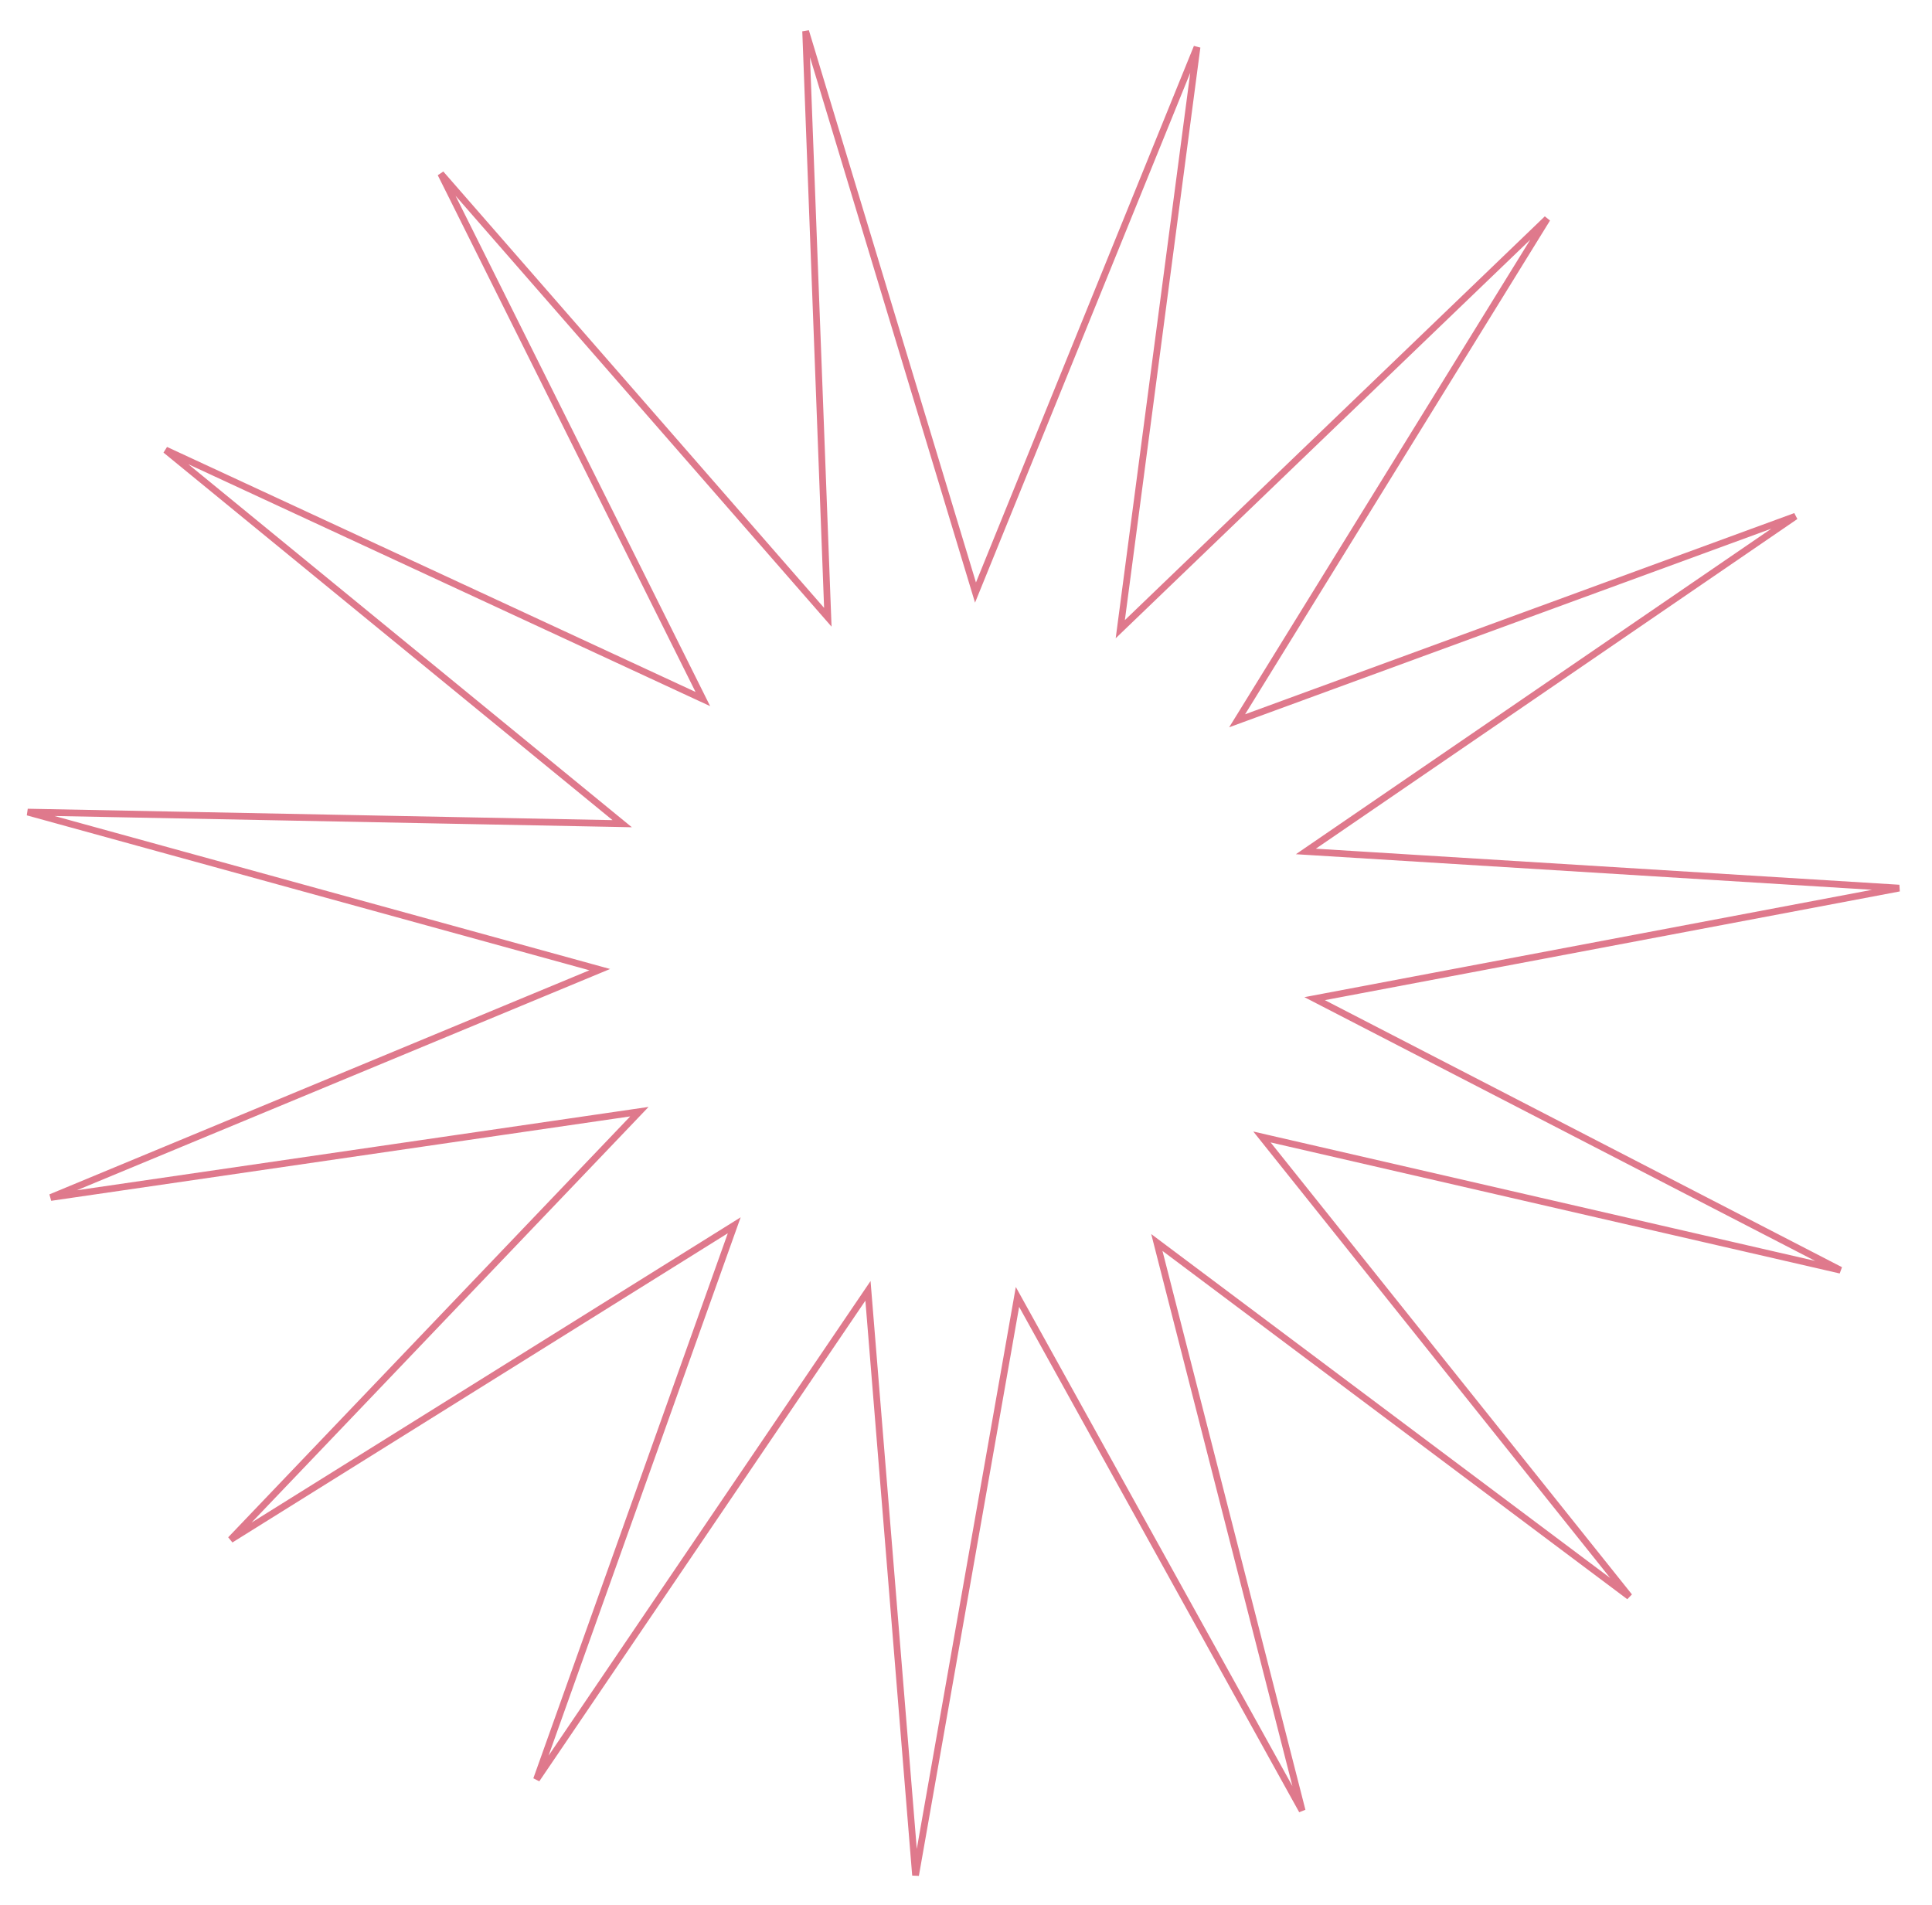 <svg width="287" height="283" viewBox="0 0 287 283" fill="none" xmlns="http://www.w3.org/2000/svg">
<path opacity="0.6" d="M144.501 86.669L144.911 88.023L145.443 86.713L177.82 7.004L166.605 92.049L166.419 93.464L167.448 92.475L229.83 32.498L184.535 105.841L183.776 107.07L185.132 106.573L266.717 76.687L195.186 125.66L193.986 126.482L195.438 126.571L282.126 131.926L196.716 148.077L195.29 148.347L196.58 149.013L273.401 188.682L188.863 169.215L187.464 168.892L188.36 170.014L242.036 237.158L172.986 185.419L171.85 184.567L172.202 185.943L193.436 268.962L151.831 193.89L151.146 192.655L150.901 194.046L136.006 278.573L129.052 193.164L128.937 191.749L128.14 192.924L79.699 264.327L108.588 183.365L109.071 182.012L107.853 182.773L34.26 228.705L93.978 166.184L94.981 165.134L93.545 165.344L7.531 177.882L87.751 144.594L89.095 144.036L87.692 143.65L4.114 120.636L90.984 122.329L92.428 122.358L91.31 121.443L24.603 66.845L103.114 103.242L104.409 103.842L103.772 102.565L65.478 25.806L122.044 90.629L122.974 91.694L122.92 90.281L119.679 4.634L144.501 86.669Z" stroke="#C92140"/>
</svg>
